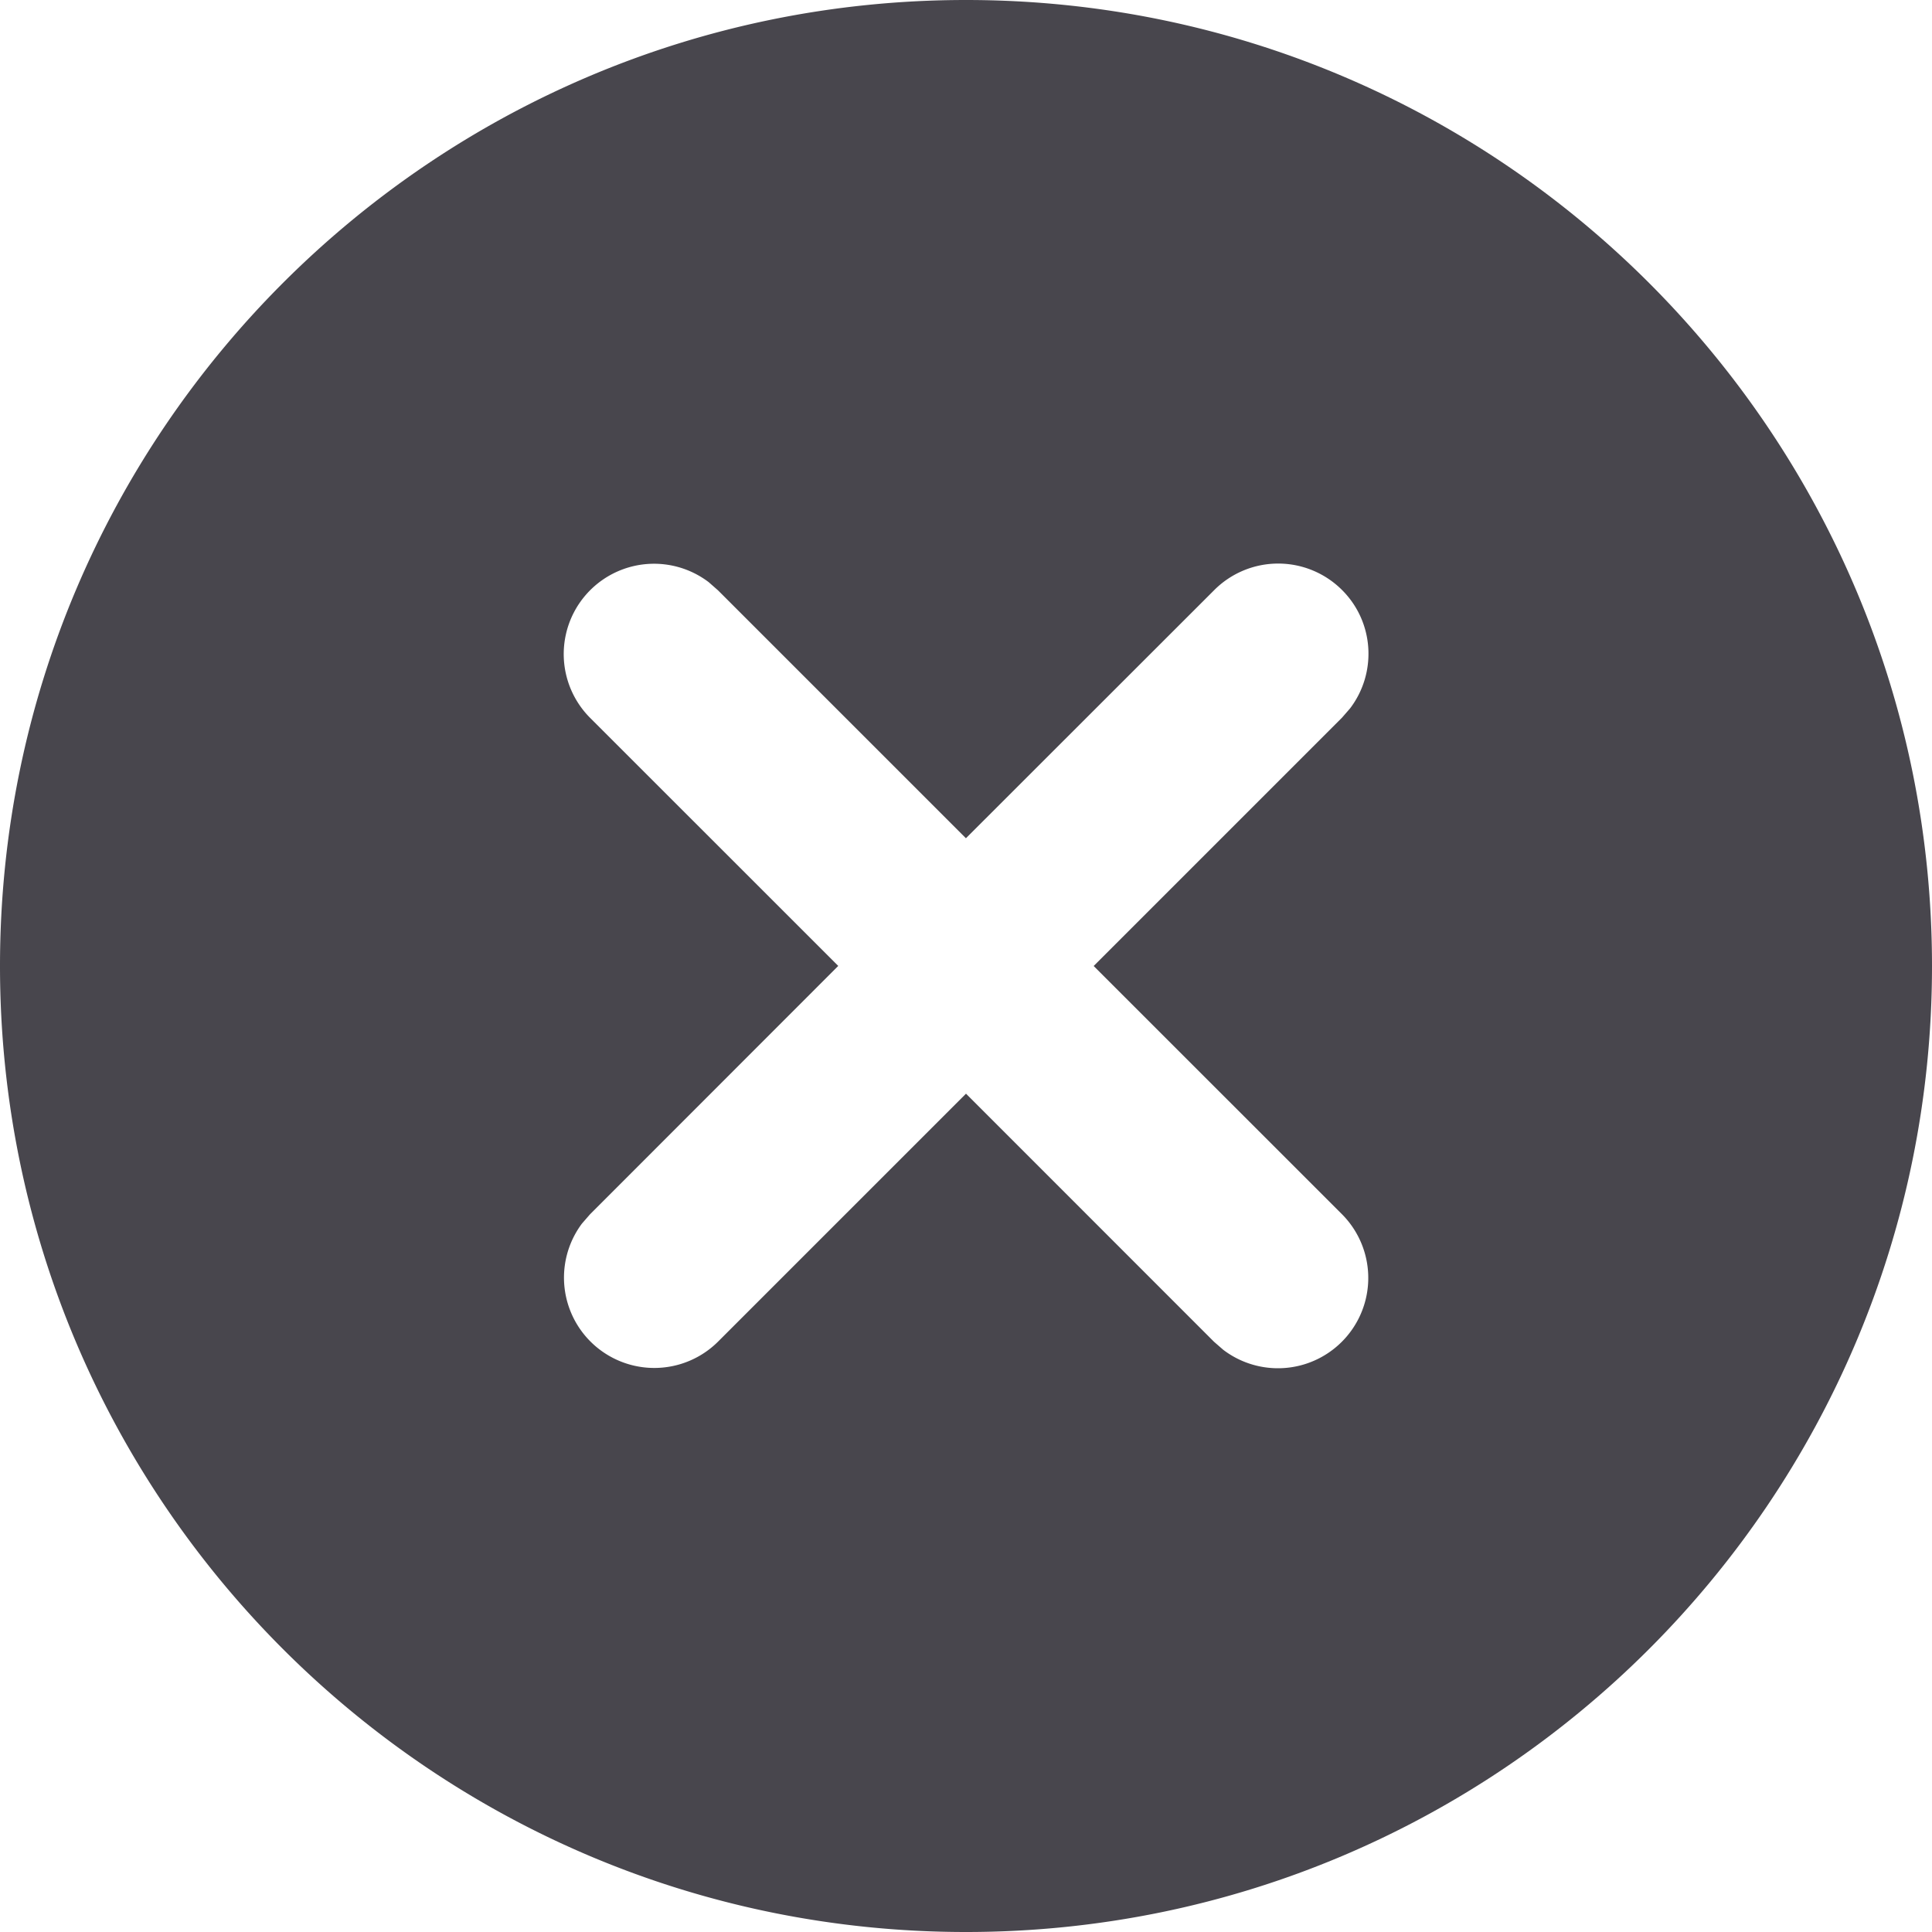 <svg width="24" height="24" viewBox="0 0 24 24" xmlns="http://www.w3.org/2000/svg">
    <path d="M12 0c6.627 0 12 5.373 12 12s-5.373 12-12 12S0 18.627 0 12 5.373 0 12 0zm4.671 7.329a1.122 1.122 0 0 0-1.586 0l-3.086 3.084-3.08-3.08-.115-.101a1.122 1.122 0 0 0-1.472 1.687l3.081 3.08-3.084 3.086-.1.115a1.122 1.122 0 0 0 1.686 1.471L12 13.586l3.081 3.082.115.1a1.122 1.122 0 0 0 1.472-1.687L13.586 12l3.085-3.085.1-.115c.335-.44.302-1.07-.1-1.471z" fill="#48464D" fill-rule="evenodd"/>
</svg>
